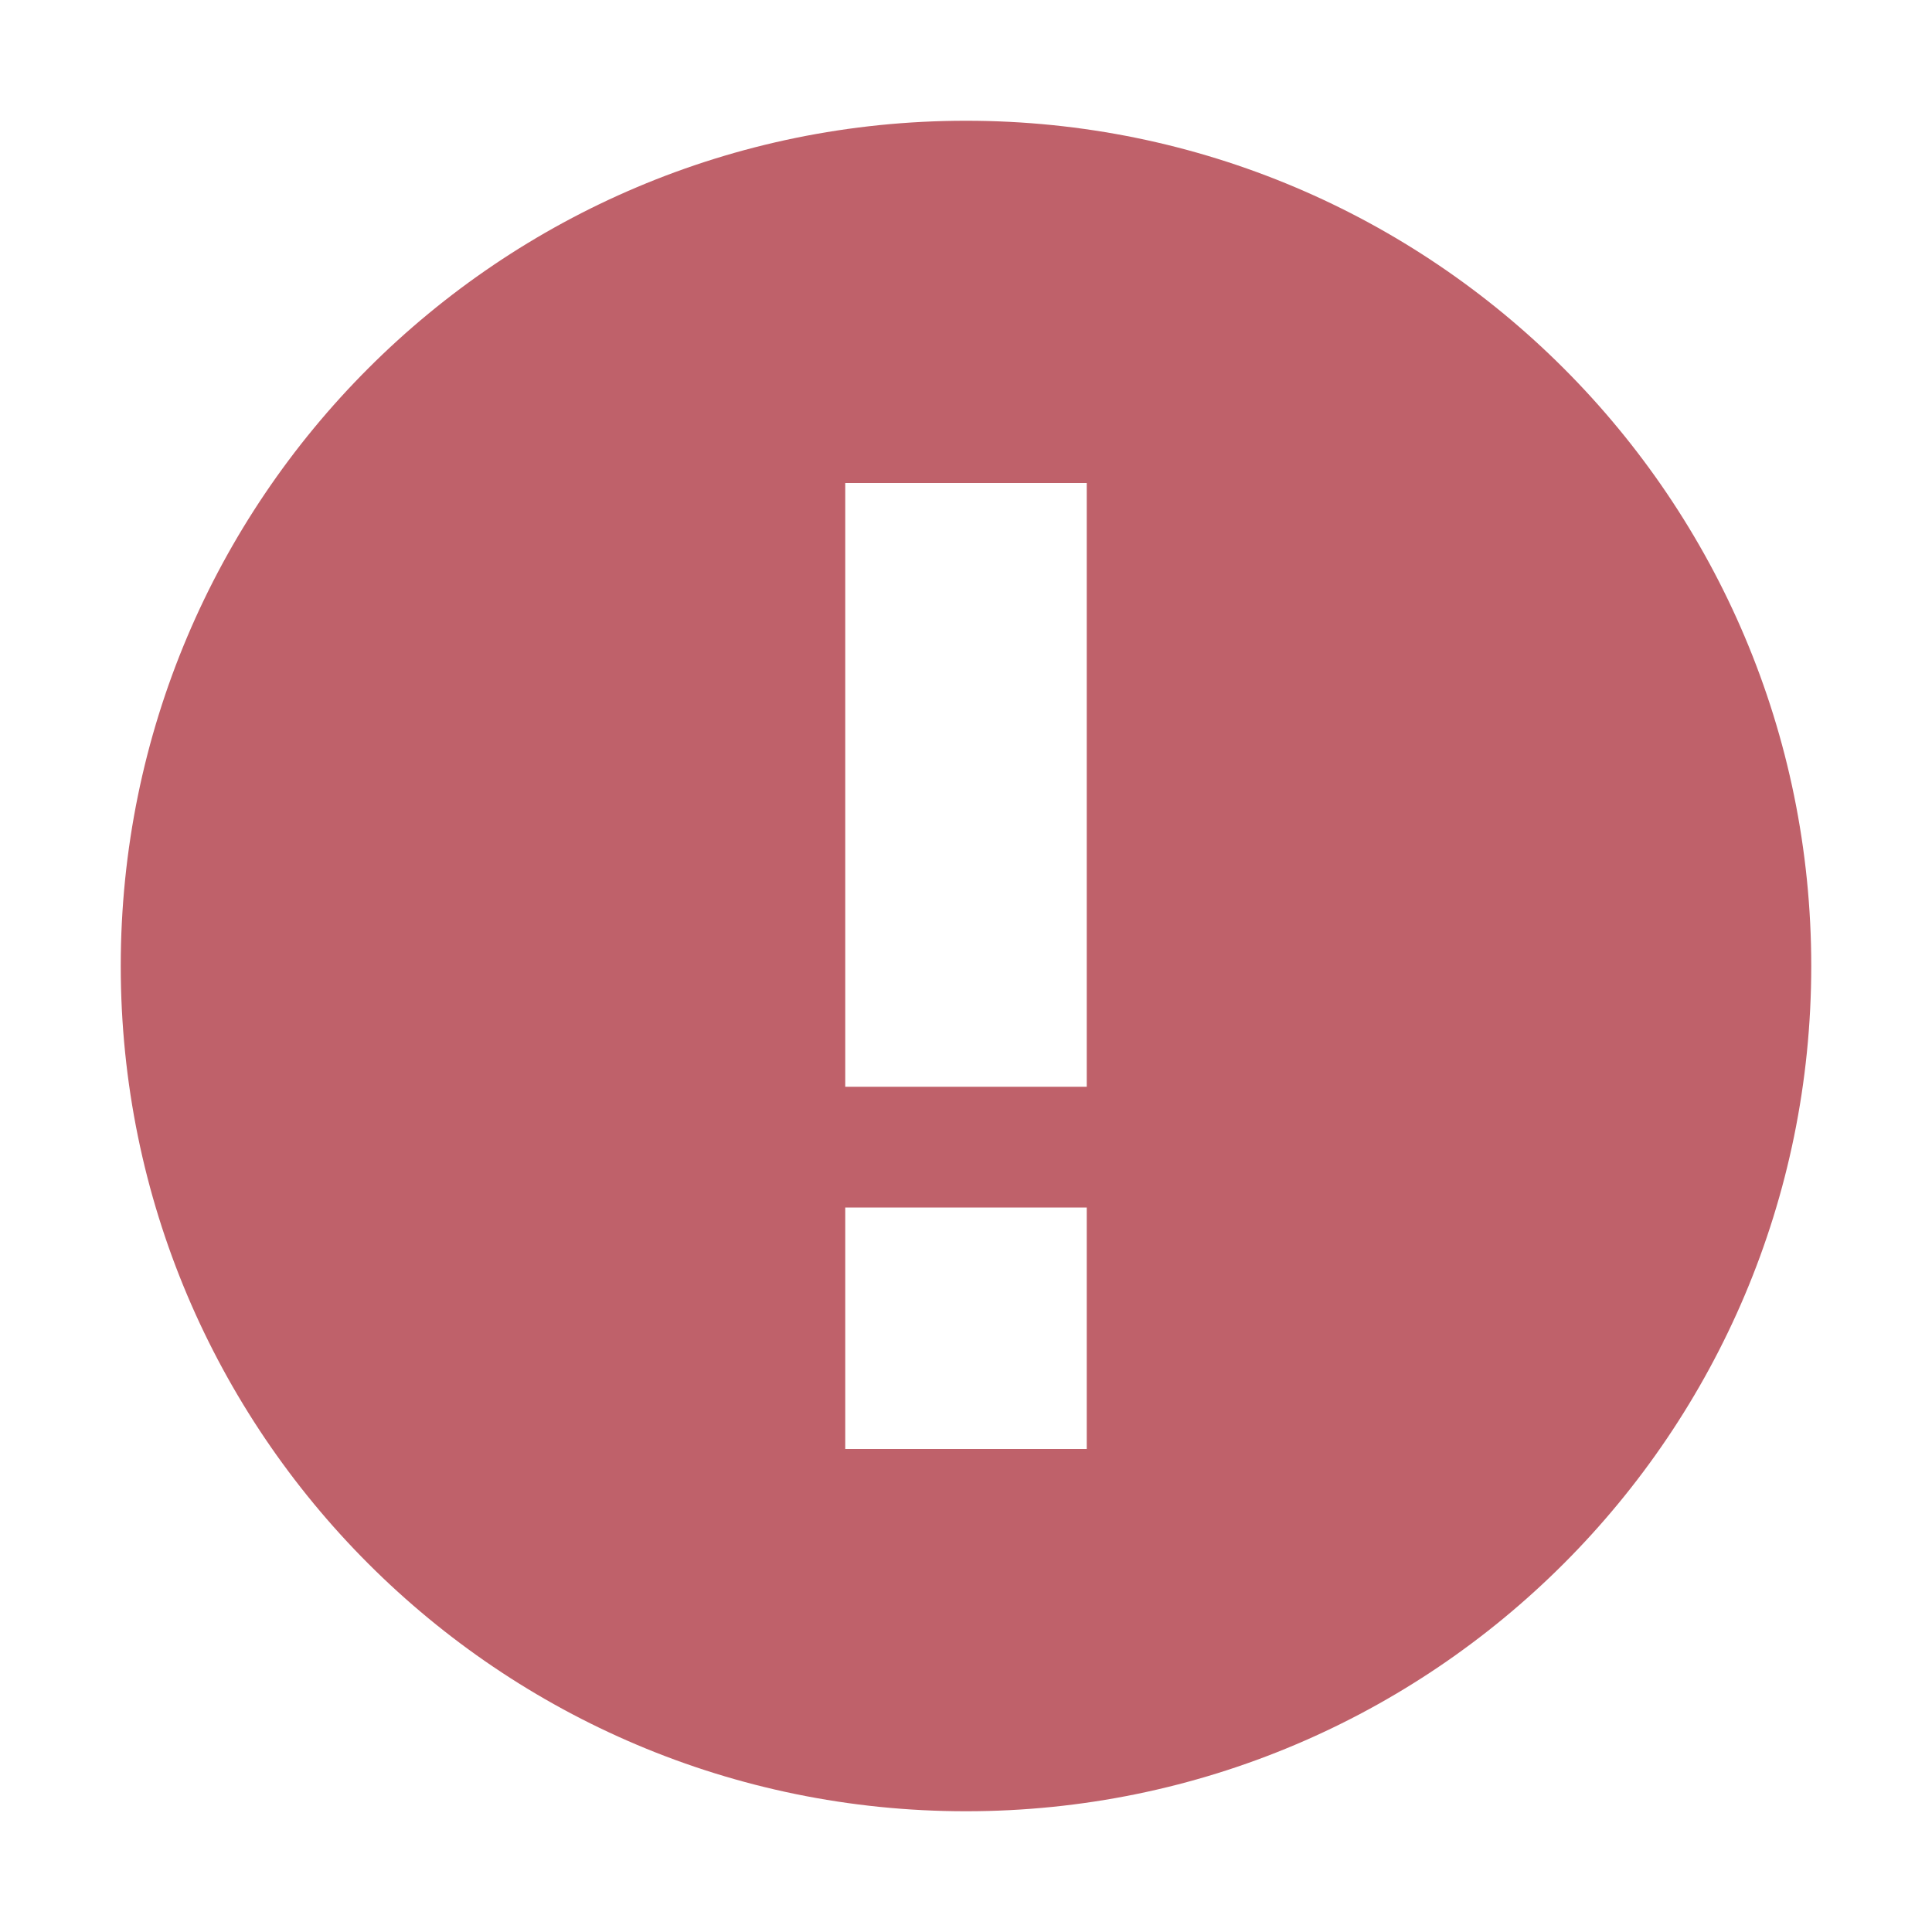 <svg width="22" height="22" version="1.1" xmlns="http://www.w3.org/2000/svg">
 <defs>
  <style id="current-color-scheme" type="text/css">.ColorScheme-Text { color:#dfdfdf; } .ColorScheme-Highlight { color:#4285f4; } .ColorScheme-NeutralText { color:#ff9800; } .ColorScheme-PositiveText { color:#4caf50; }
.ColorScheme-NegativeText { 
    color:#bf616a;
}</style>
 </defs>
 <path class="ColorScheme-NegativeText" d="m11 1.375c-5.316 0-9.625 4.309-9.625 9.625s4.309 9.625 9.625 9.625 9.625-4.309 9.625-9.625-4.309-9.625-9.625-9.625zm-1.375 4.125h2.75v6.875h-2.75zm0 8.25h2.75v2.75h-2.75z" fill="currentColor" stroke-width="1.375" style=""/>
</svg>
